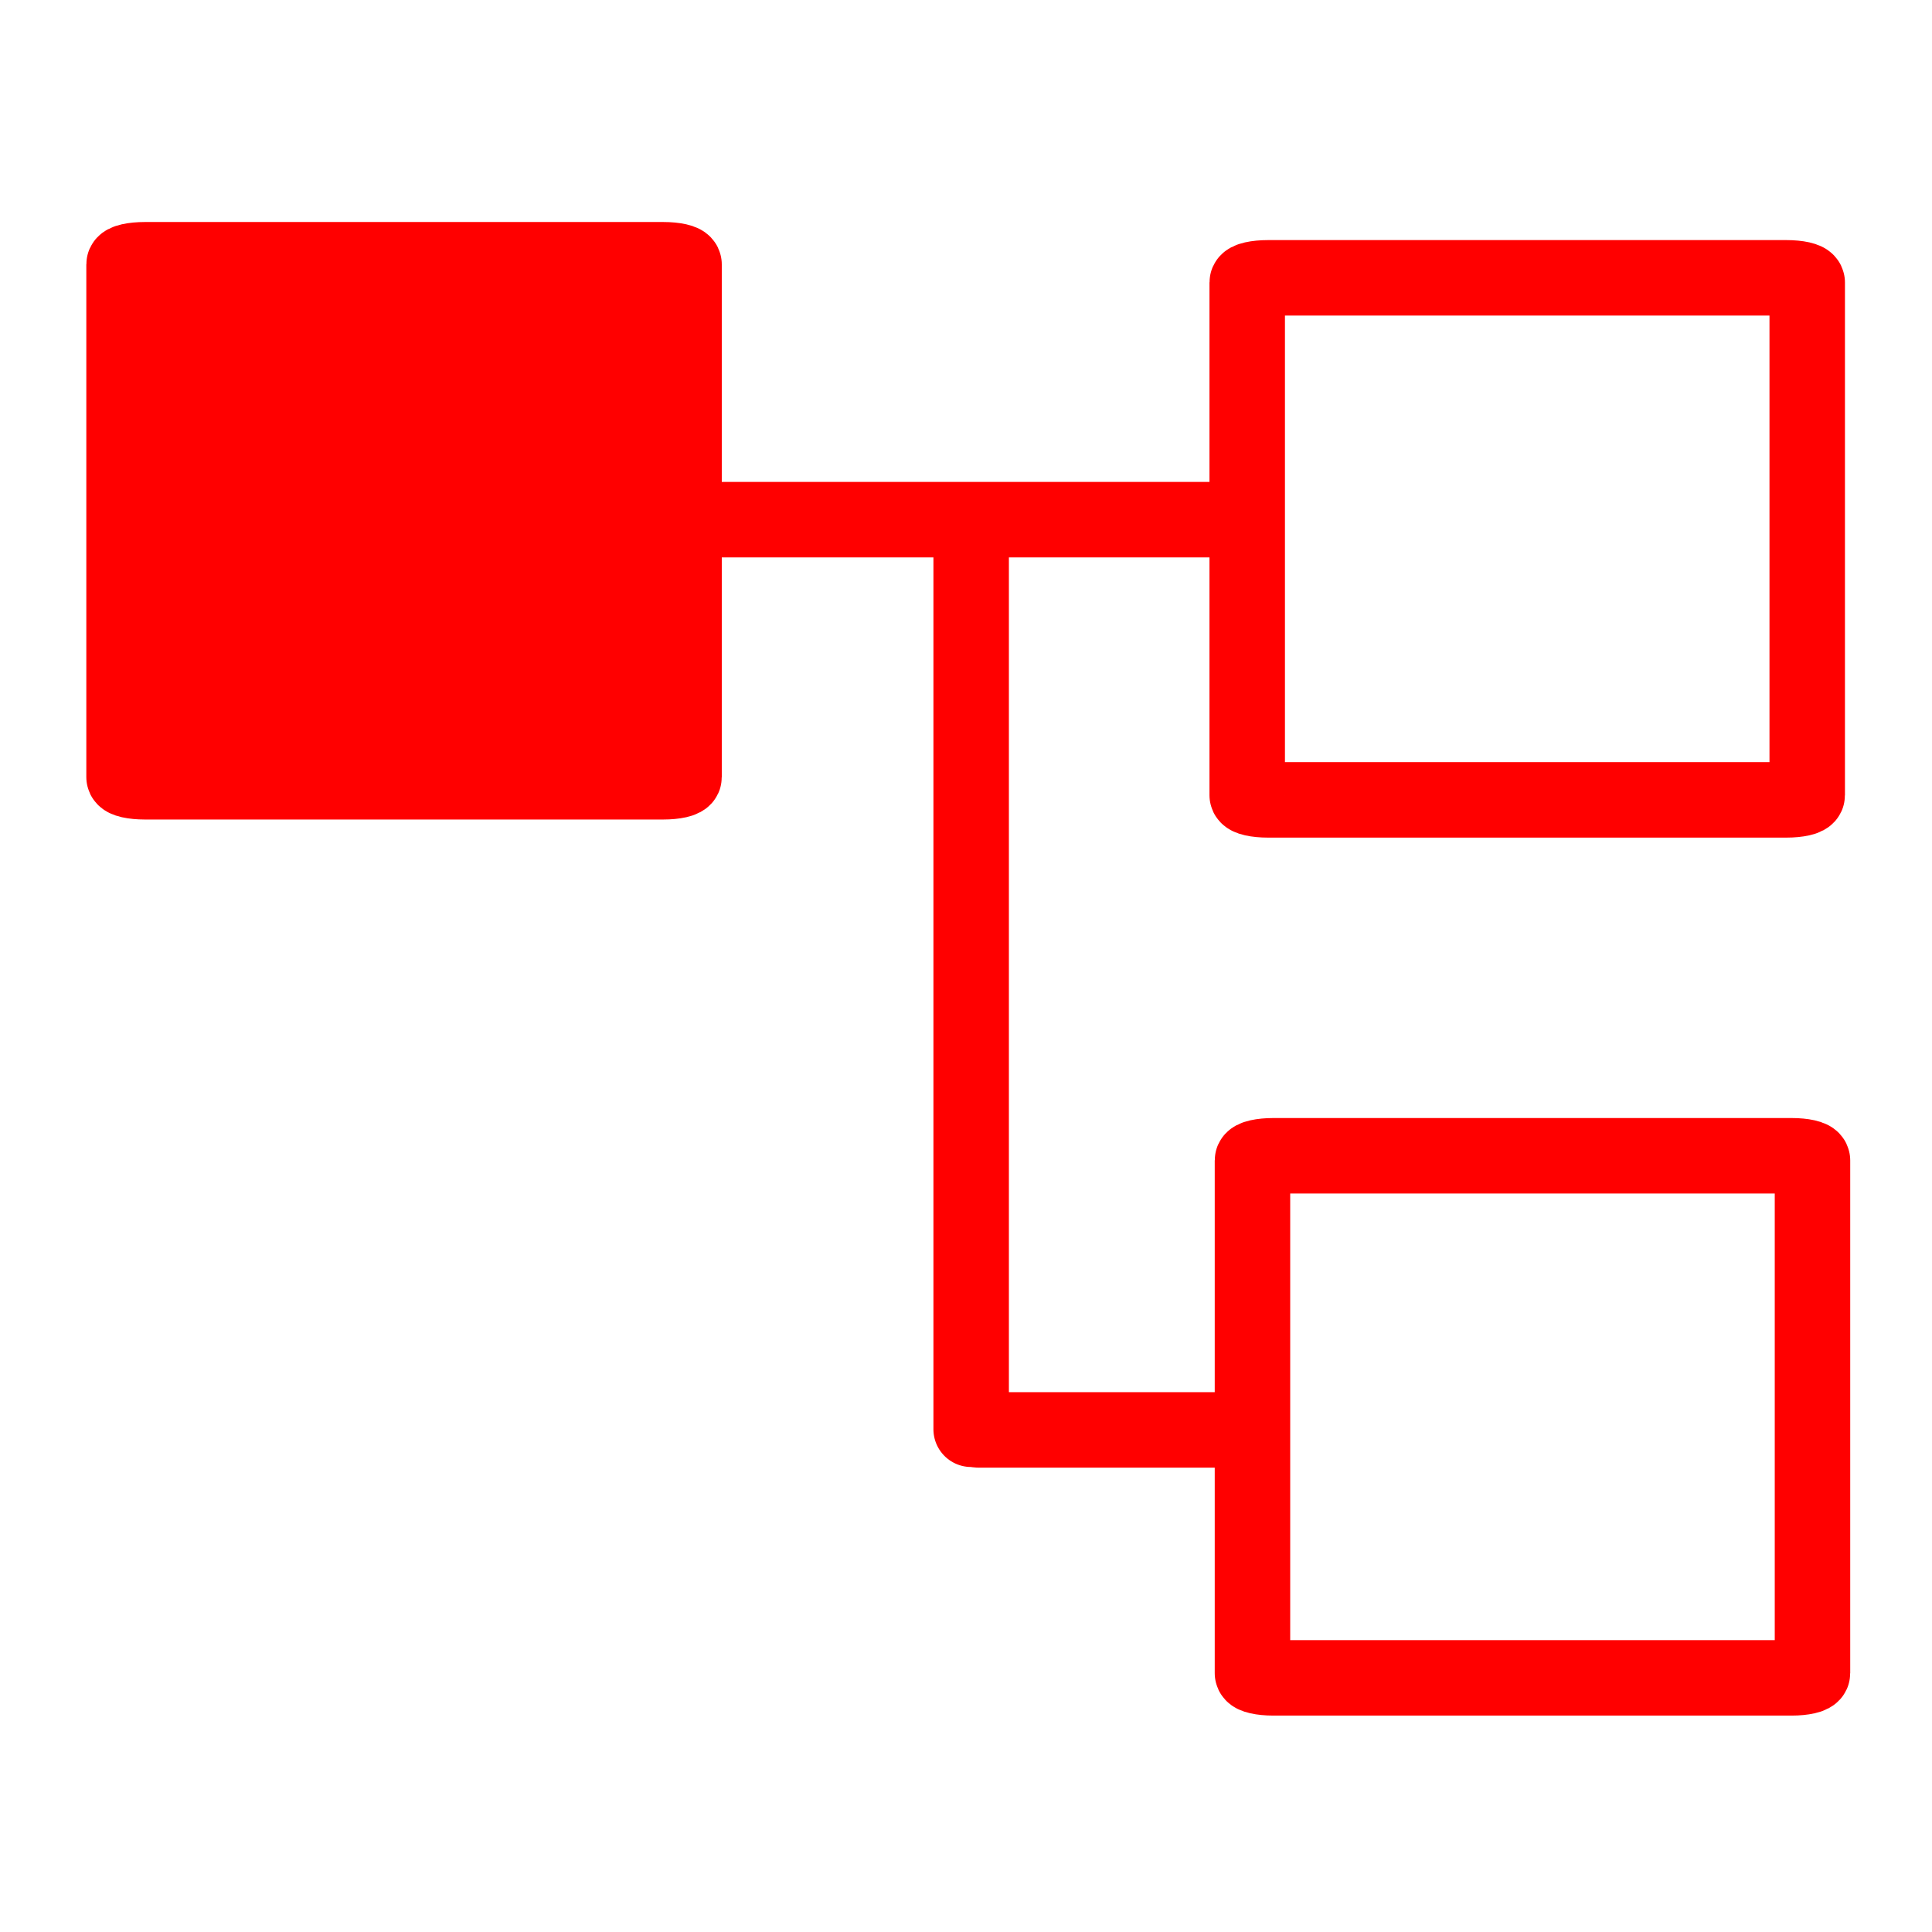 <?xml version="1.0" encoding="utf-8"?>
<!-- Generator: Adobe Illustrator 16.0.0, SVG Export Plug-In . SVG Version: 6.00 Build 0)  -->
<!DOCTYPE svg PUBLIC "-//W3C//DTD SVG 1.1//EN" "http://www.w3.org/Graphics/SVG/1.1/DTD/svg11.dtd">
<svg version="1.1"
	 id="Calque_1" xmlns:svg="http://www.w3.org/2000/svg" xmlns:dc="http://purl.org/dc/elements/1.1/" xmlns:sodipodi="http://sodipodi.sourceforge.net/DTD/sodipodi-0.dtd" xmlns:cc="http://creativecommons.org/ns#" xmlns:inkscape="http://www.inkscape.org/namespaces/inkscape" xmlns:rdf="http://www.w3.org/1999/02/22-rdf-syntax-ns#" inkscape:version="1.0.1 (3bc2e813f5, 2020-09-07)" sodipodi:docname="iconActivity.svg"
	 xmlns="http://www.w3.org/2000/svg" xmlns:xlink="http://www.w3.org/1999/xlink" x="0px" y="0px" width="128px" height="128px"
	 viewBox="0 0 128 128" enable-background="new 0 0 128 128" xml:space="preserve">
<sodipodi:namedview  borderopacity="1" guidetolerance="10" inkscape:cy="64" inkscape:zoom="5.7421875" gridtolerance="10" bordercolor="#666666" objecttolerance="10" pagecolor="#ffffff" showgrid="false" id="namedview42" inkscape:cx="64" inkscape:pageshadow="2" inkscape:current-layer="Calque_1" inkscape:window-width="1920" inkscape:window-y="-8" inkscape:window-maximized="1" inkscape:window-height="1017" inkscape:window-x="-8" inkscape:pageopacity="0">
	</sodipodi:namedview>
<line id="line16" fill="none" stroke="#FF0000" stroke-width="5" stroke-linecap="round" stroke-linejoin="round" stroke-miterlimit="10" x1="64.342" y1="94.693" x2="64.342" y2="36.017"/>
<line id="line18" fill="none" stroke="#FF0000" stroke-width="5" stroke-linecap="round" stroke-linejoin="round" stroke-miterlimit="10" x1="47.21" y1="34.429" x2="80.55" y2="34.429"/>
<path id="path22" fill="#FF0000" stroke="#FF0000" stroke-width="5" stroke-linecap="round" stroke-linejoin="round" stroke-miterlimit="10" d="
	M8.219,51.485c0,0.171,0.615,0.31,1.374,0.31h34.353c0.758,0,1.374-0.139,1.374-0.31V17.519c0-0.171-0.616-0.31-1.374-0.31H9.593
	c-0.759,0-1.374,0.139-1.374,0.31V51.485z"/>
<g id="Calque_2" display="none">
	
		<polyline id="polyline26" display="inline" fill="none" stroke="#FF0000" stroke-width="5" stroke-linecap="round" stroke-linejoin="round" stroke-miterlimit="10" points="
		-15.692,71.884 -1.538,71.884 8.923,54.038 27.539,99.884 47.385,40.5 58.154,70.191 79.077,70.191 	"/>
	
		<circle id="circle28" display="inline" fill="none" stroke="#FF0000" stroke-width="5" stroke-linecap="round" stroke-linejoin="round" stroke-miterlimit="10" cx="89.385" cy="69.884" r="10.308"/>
	<g id="g38" display="inline">
		
			<path id="path30" fill="none" stroke="#FF0000" stroke-width="5" stroke-linecap="round" stroke-linejoin="round" stroke-miterlimit="10" d="
			M89.385,34.5V17c0-1.657-1.343-3-3-3H72"/>
		
			<path id="path32" fill="none" stroke="#FF0000" stroke-width="5" stroke-linecap="round" stroke-linejoin="round" stroke-miterlimit="10" d="
			M12,14H-1.5c-1.657,0-3,1.343-3,3v17.5"/>
		
			<path id="path34" fill="none" stroke="#FF0000" stroke-width="5" stroke-linecap="round" stroke-linejoin="round" stroke-miterlimit="10" d="
			M72,115h14.385c1.657,0,3-1.343,3-3V94.5"/>
		
			<path id="path36" fill="none" stroke="#FF0000" stroke-width="5" stroke-linecap="round" stroke-linejoin="round" stroke-miterlimit="10" d="
			M-4.5,94.5V112c0,1.657,1.343,3,3,3H12"/>
	</g>
</g>
<path id="path22-1" fill="none" stroke="#FF0000" stroke-width="5" stroke-linecap="round" stroke-linejoin="round" stroke-miterlimit="10" d="
	M82.631,52.684c0,0.171,0.615,0.31,1.374,0.31h34.353c0.759,0,1.375-0.139,1.375-0.31V18.717c0-0.171-0.616-0.31-1.375-0.31H84.005
	c-0.759,0-1.374,0.139-1.374,0.31V52.684z"/>
<path id="path22-3" fill="none" stroke="#FF0000" stroke-width="5" stroke-linecap="round" stroke-linejoin="round" stroke-miterlimit="10" d="
	M82.979,110.85c0,0.172,0.617,0.312,1.375,0.312h34.353c0.759,0,1.375-0.14,1.375-0.312V76.883c0-0.171-0.616-0.31-1.375-0.31
	H84.354c-0.758,0-1.375,0.139-1.375,0.31V110.85z"/>
<line id="line18-4" fill="none" stroke="#FF0000" stroke-width="5" stroke-linecap="round" stroke-linejoin="round" stroke-miterlimit="10" x1="64.848" y1="94.736" x2="82.477" y2="94.736"/>
</svg>
